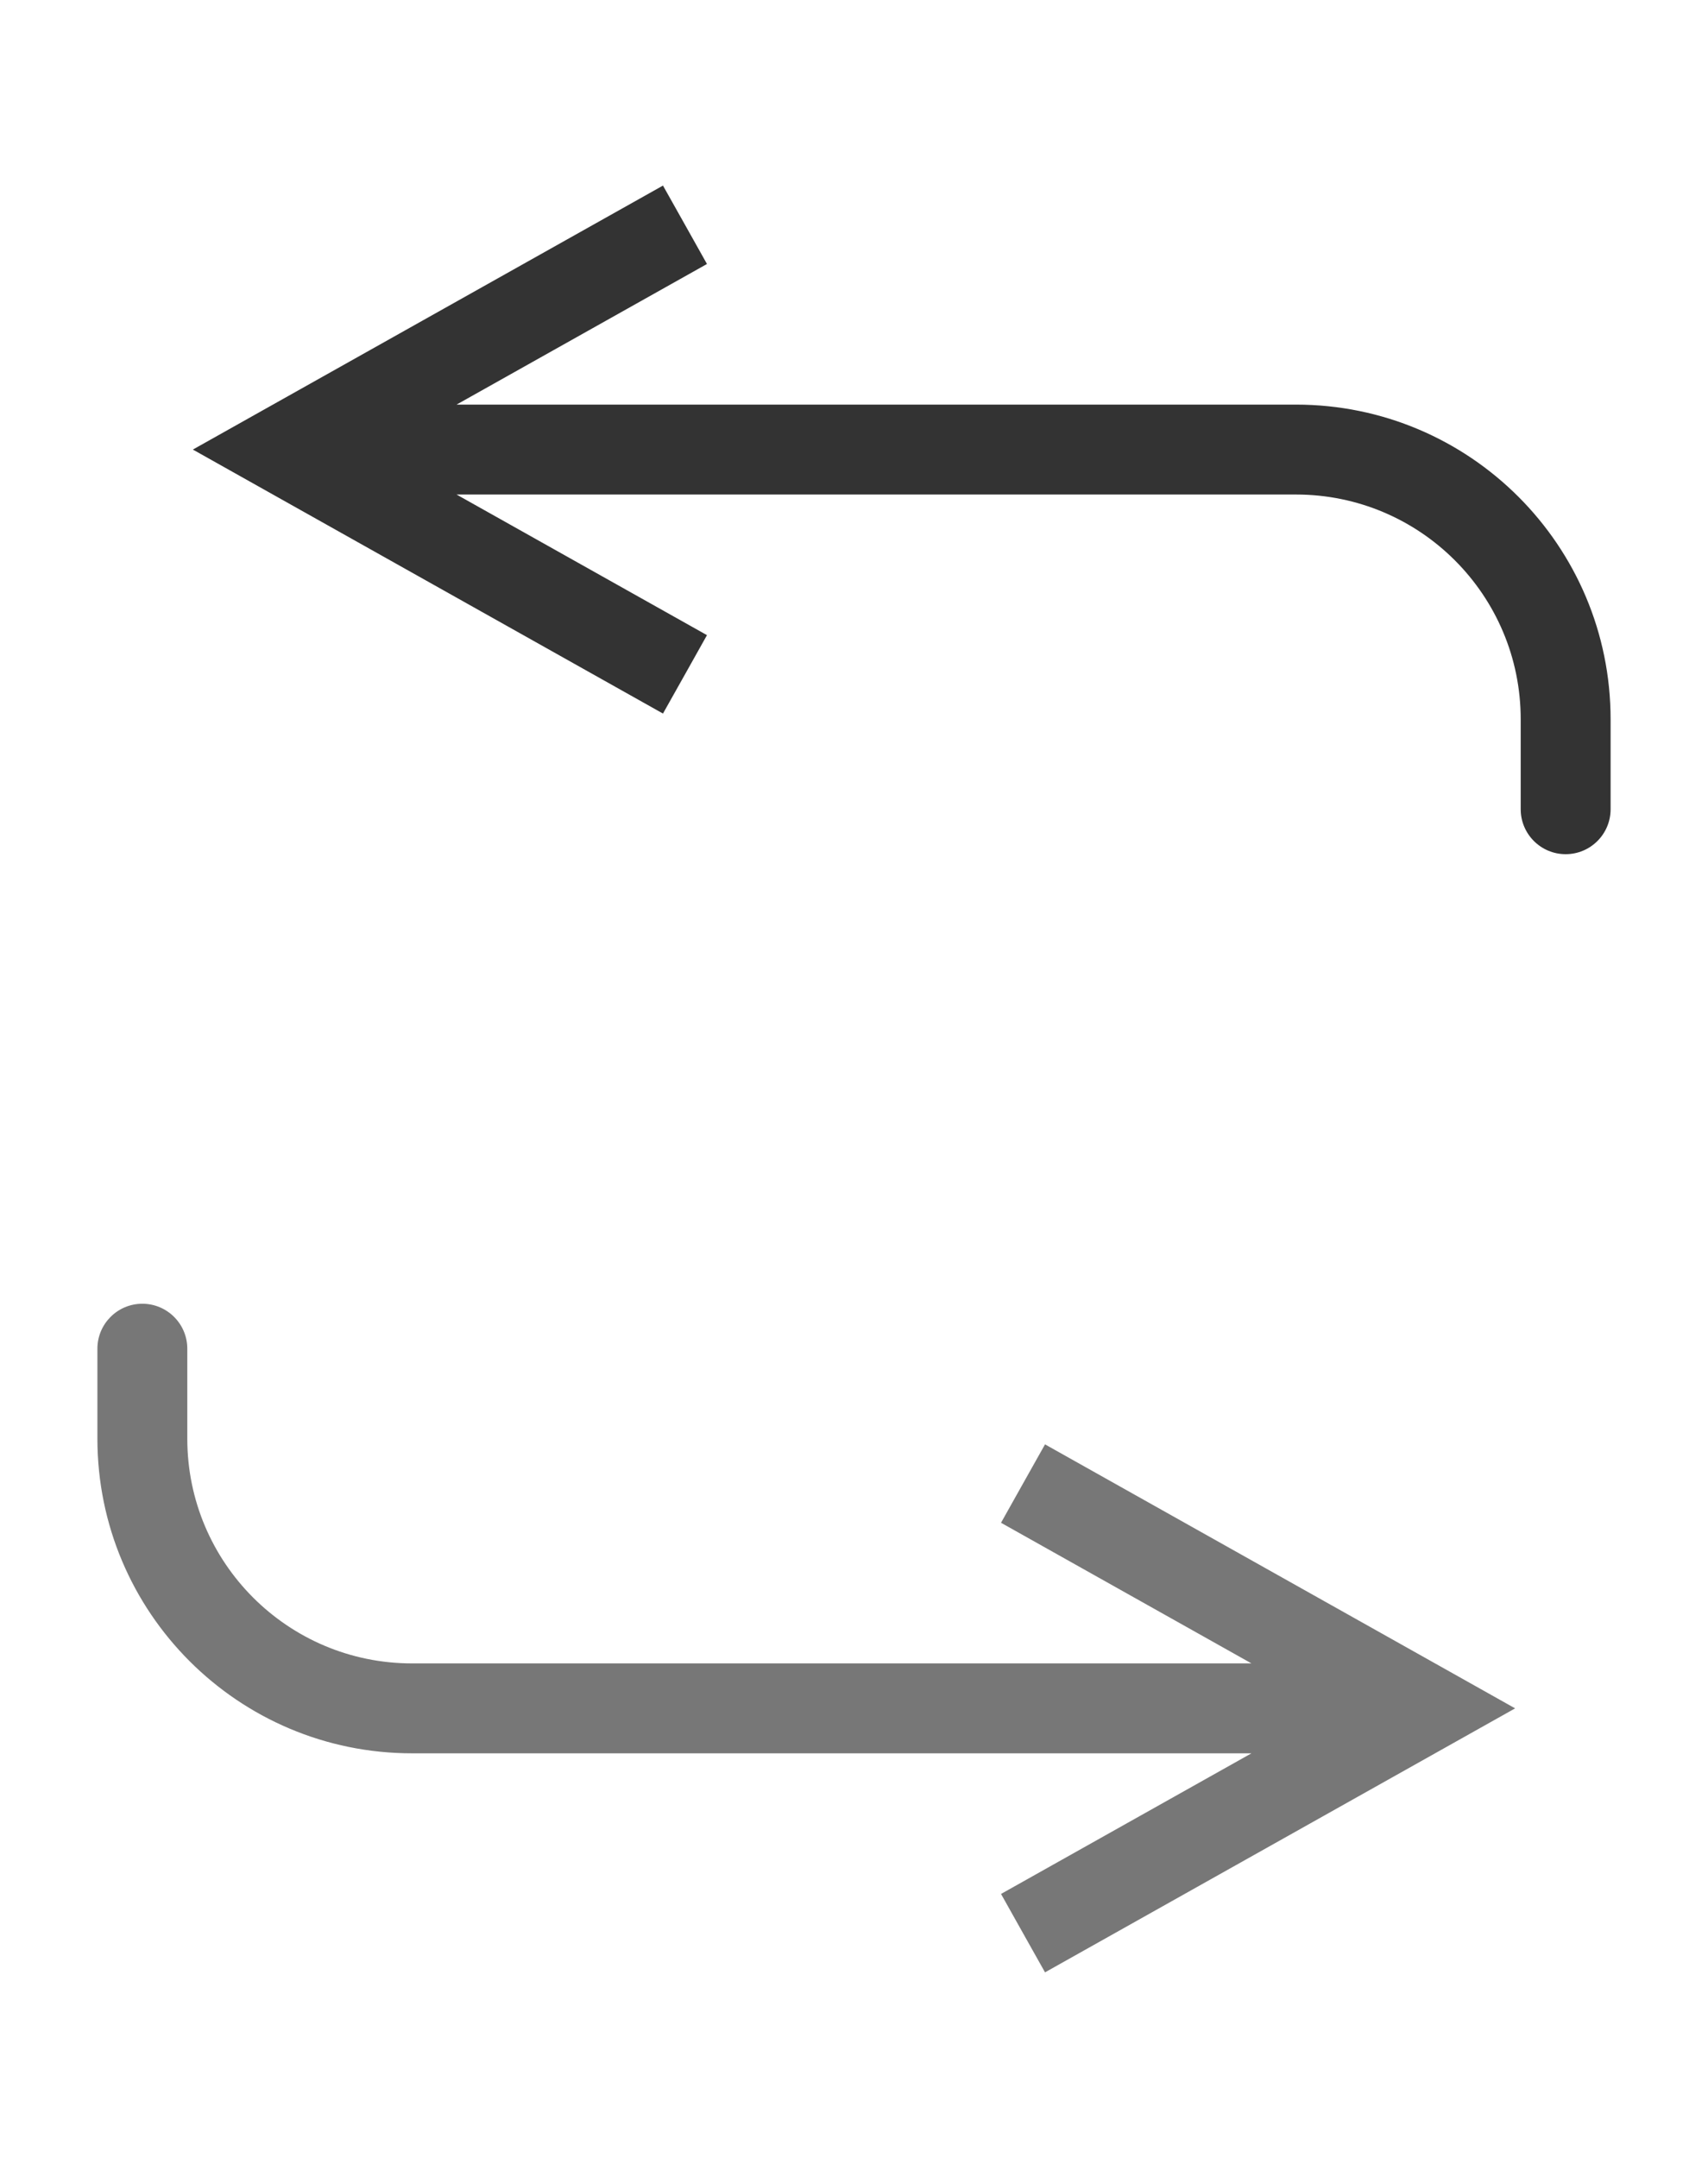 <svg width="38" height="48" viewBox="0 0 38 48" fill="none" xmlns="http://www.w3.org/2000/svg">
<path d="M6.333 10L5.844 10.872L4.291 10L5.844 9.128L6.333 10ZM35.833 18C35.833 18.552 35.386 19 34.833 19C34.281 19 33.833 18.552 33.833 18L35.833 18ZM15.24 15L14.75 15.872L5.844 10.872L6.333 10L6.823 9.128L15.729 14.128L15.24 15ZM6.333 10L5.844 9.128L14.75 4.128L15.24 5L15.729 5.872L6.823 10.872L6.333 10ZM6.333 10L6.333 9L28.833 9L28.833 10L28.833 11L6.333 11L6.333 10ZM34.833 16L35.833 16L35.833 18L34.833 18L33.833 18L33.833 16L34.833 16ZM28.833 10L28.833 9C32.699 9 35.833 12.134 35.833 16L34.833 16L33.833 16C33.833 13.239 31.595 11 28.833 11L28.833 10Z" fill="#333333"/>
<path d="M31.667 38L32.156 37.128L33.709 38L32.156 38.872L31.667 38ZM2.167 30C2.167 29.448 2.614 29 3.167 29C3.719 29 4.167 29.448 4.167 30L2.167 30ZM22.76 33L23.25 32.128L32.156 37.128L31.667 38L31.177 38.872L22.271 33.872L22.76 33ZM31.667 38L32.156 38.872L23.25 43.872L22.76 43L22.271 42.128L31.177 37.128L31.667 38ZM31.667 38L31.667 39L9.167 39L9.167 38L9.167 37L31.667 37L31.667 38ZM3.167 32L2.167 32L2.167 30L3.167 30L4.167 30L4.167 32L3.167 32ZM9.167 38L9.167 39C5.301 39 2.167 35.866 2.167 32L3.167 32L4.167 32C4.167 34.761 6.405 37 9.167 37L9.167 38Z" fill="#777777"/>
</svg>
